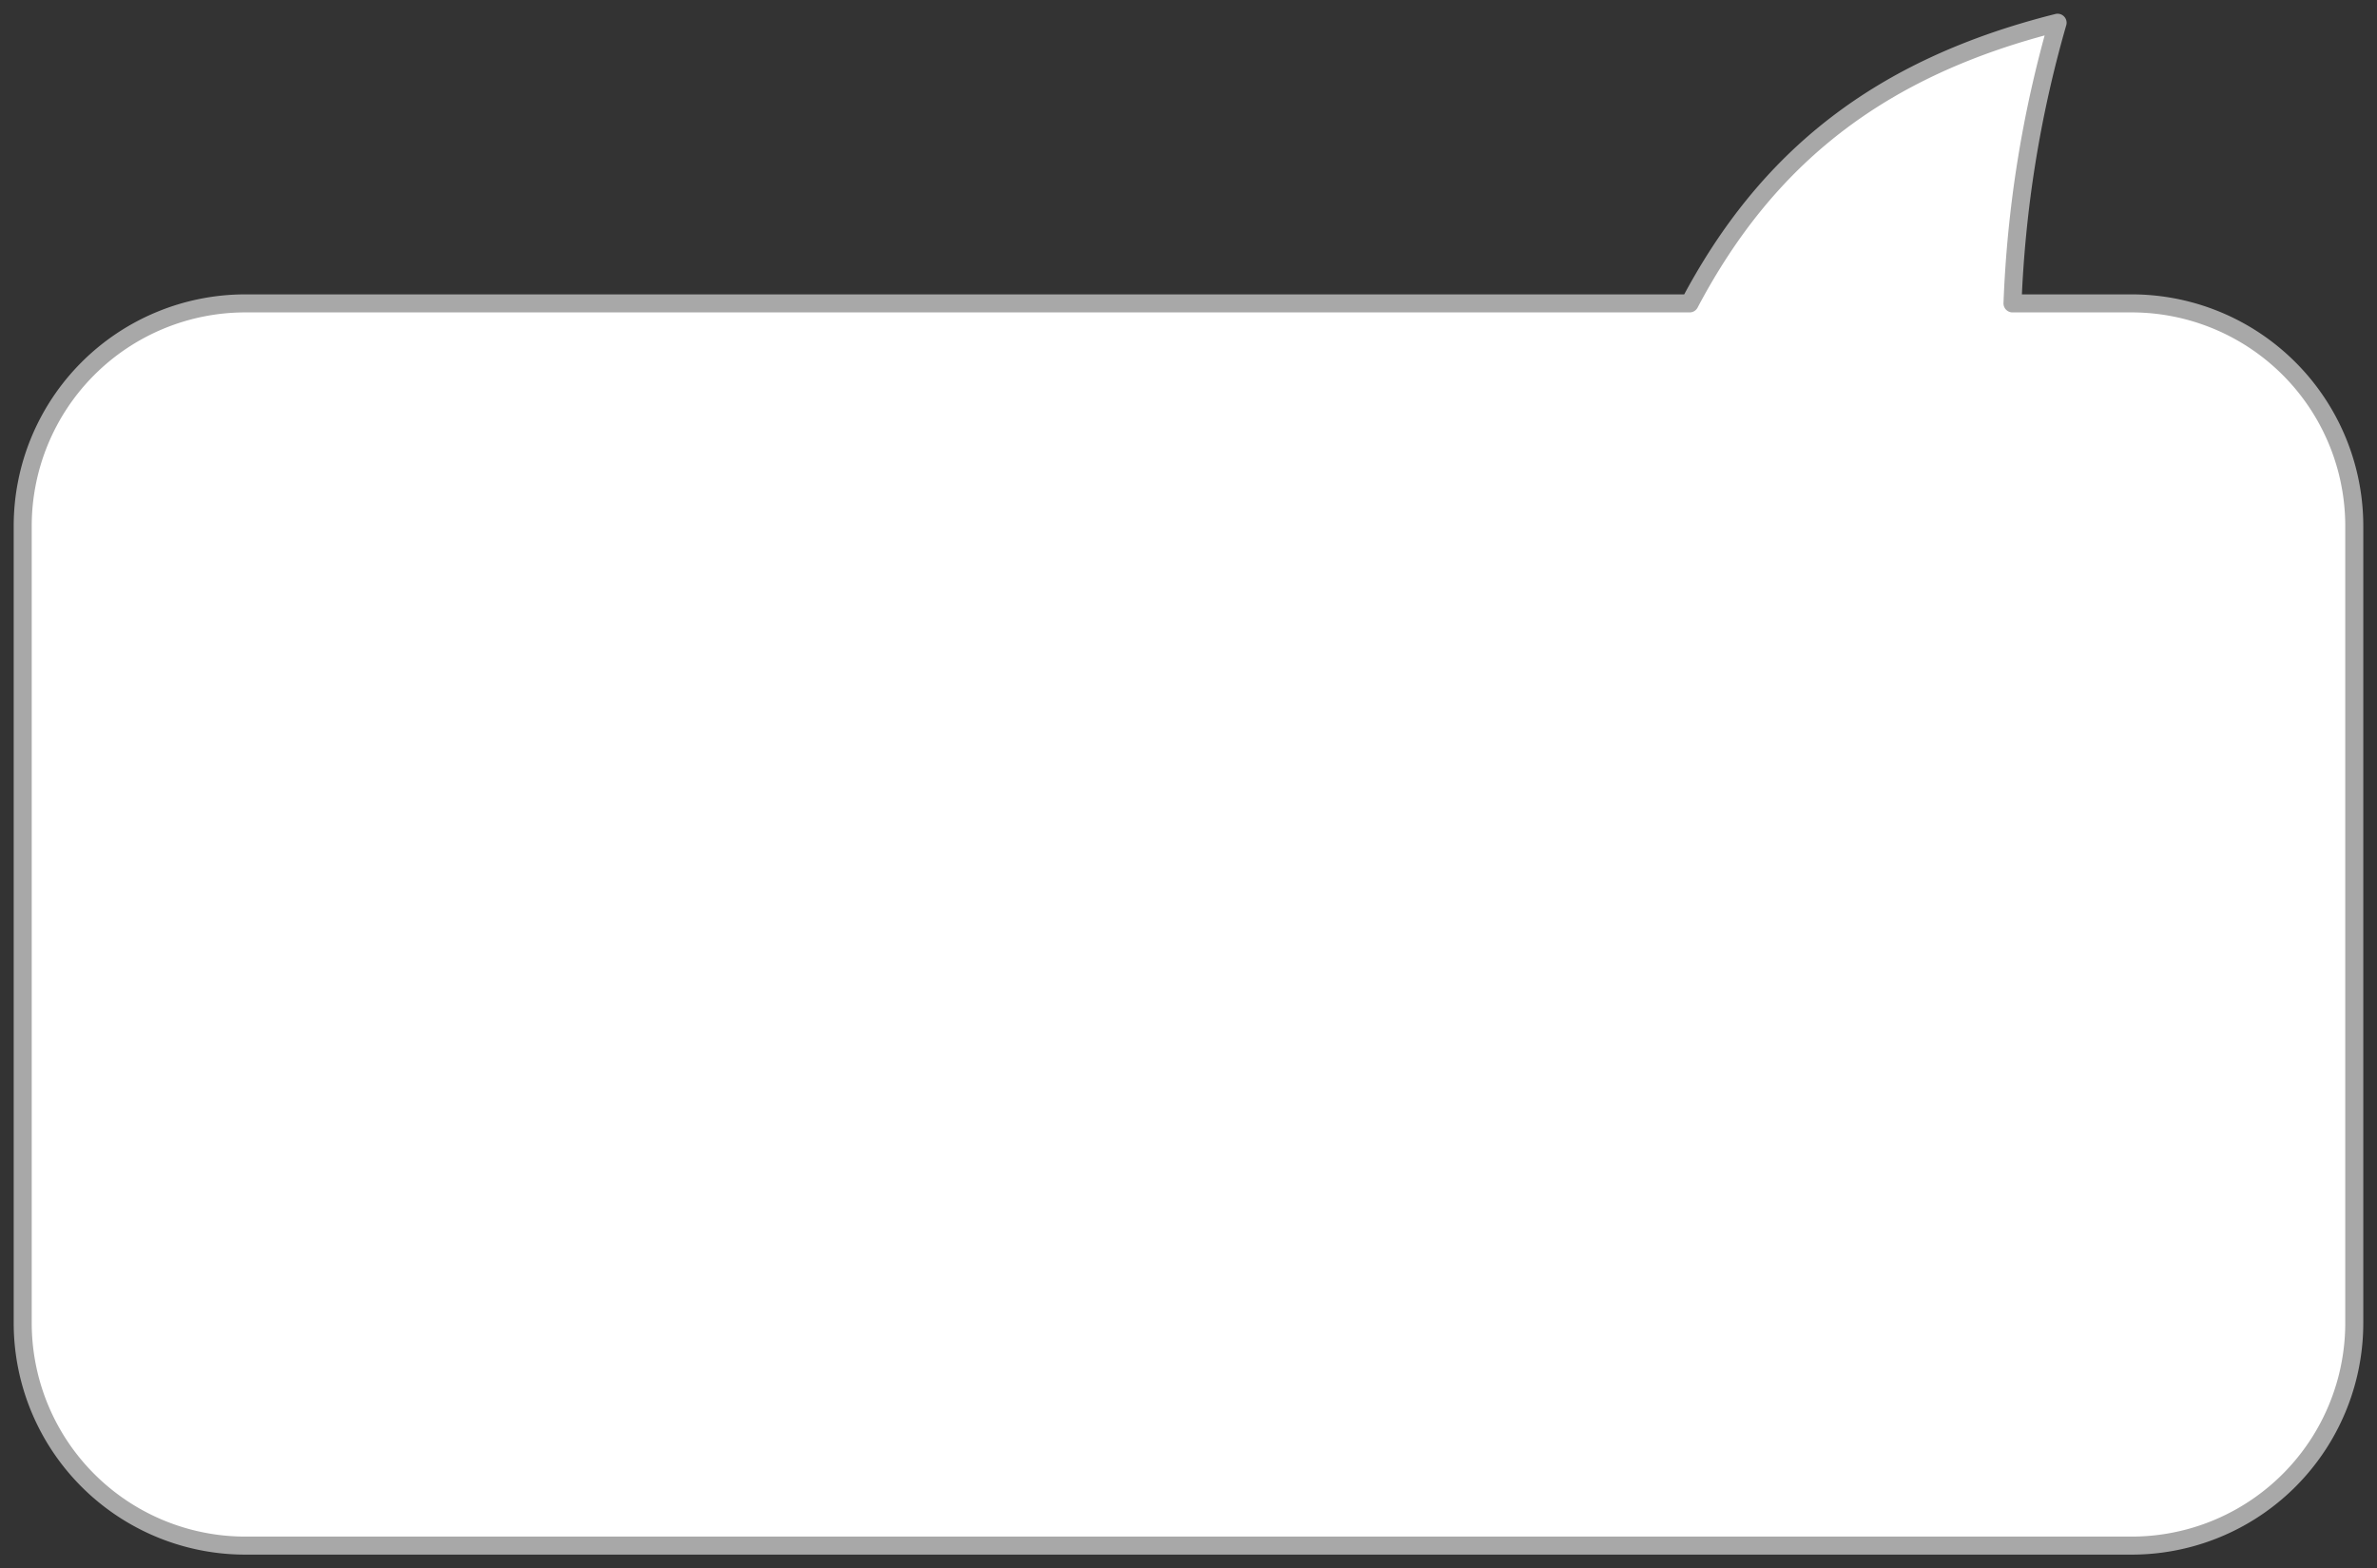 <svg xmlns="http://www.w3.org/2000/svg" xmlns:xlink="http://www.w3.org/1999/xlink" width="263.639" height="173.932" viewBox="0 0 263.639 173.932">
  <rect x="0" y="0" width="263.639" height="173.932" fill="#333333" stroke="none"/>
  <defs>
    <clipPath id="clip-path">
      <rect id="Rectangle_637" data-name="Rectangle 637" width="263.639" height="173.932" fill="#fff" stroke="#a8a8a8" stroke-width="2"/>
    </clipPath>
  </defs>
  <g id="Group_4859" data-name="Group 4859" transform="translate(0 0)">
    <g id="Group_4857" data-name="Group 4857" transform="translate(0 0)" clip-path="url(#clip-path)">
      <path id="Path_6400" data-name="Path 6400" d="M235.124,32.344H221.911a130.114,130.114,0,0,1,5-31.125c-19.832,4.97-32.3,15.015-40.812,31.125H25.911A24.693,24.693,0,0,0,1.218,57.037v88.379a24.692,24.692,0,0,0,24.693,24.693H235.124a24.692,24.692,0,0,0,24.693-24.693V57.037A24.693,24.693,0,0,0,235.124,32.344Z" transform="translate(1.301 1.303)" fill="#fff" stroke="#a8a8a8" stroke-linecap="round" stroke-linejoin="round" stroke-width="2"/>
    </g>
  </g>
</svg>
